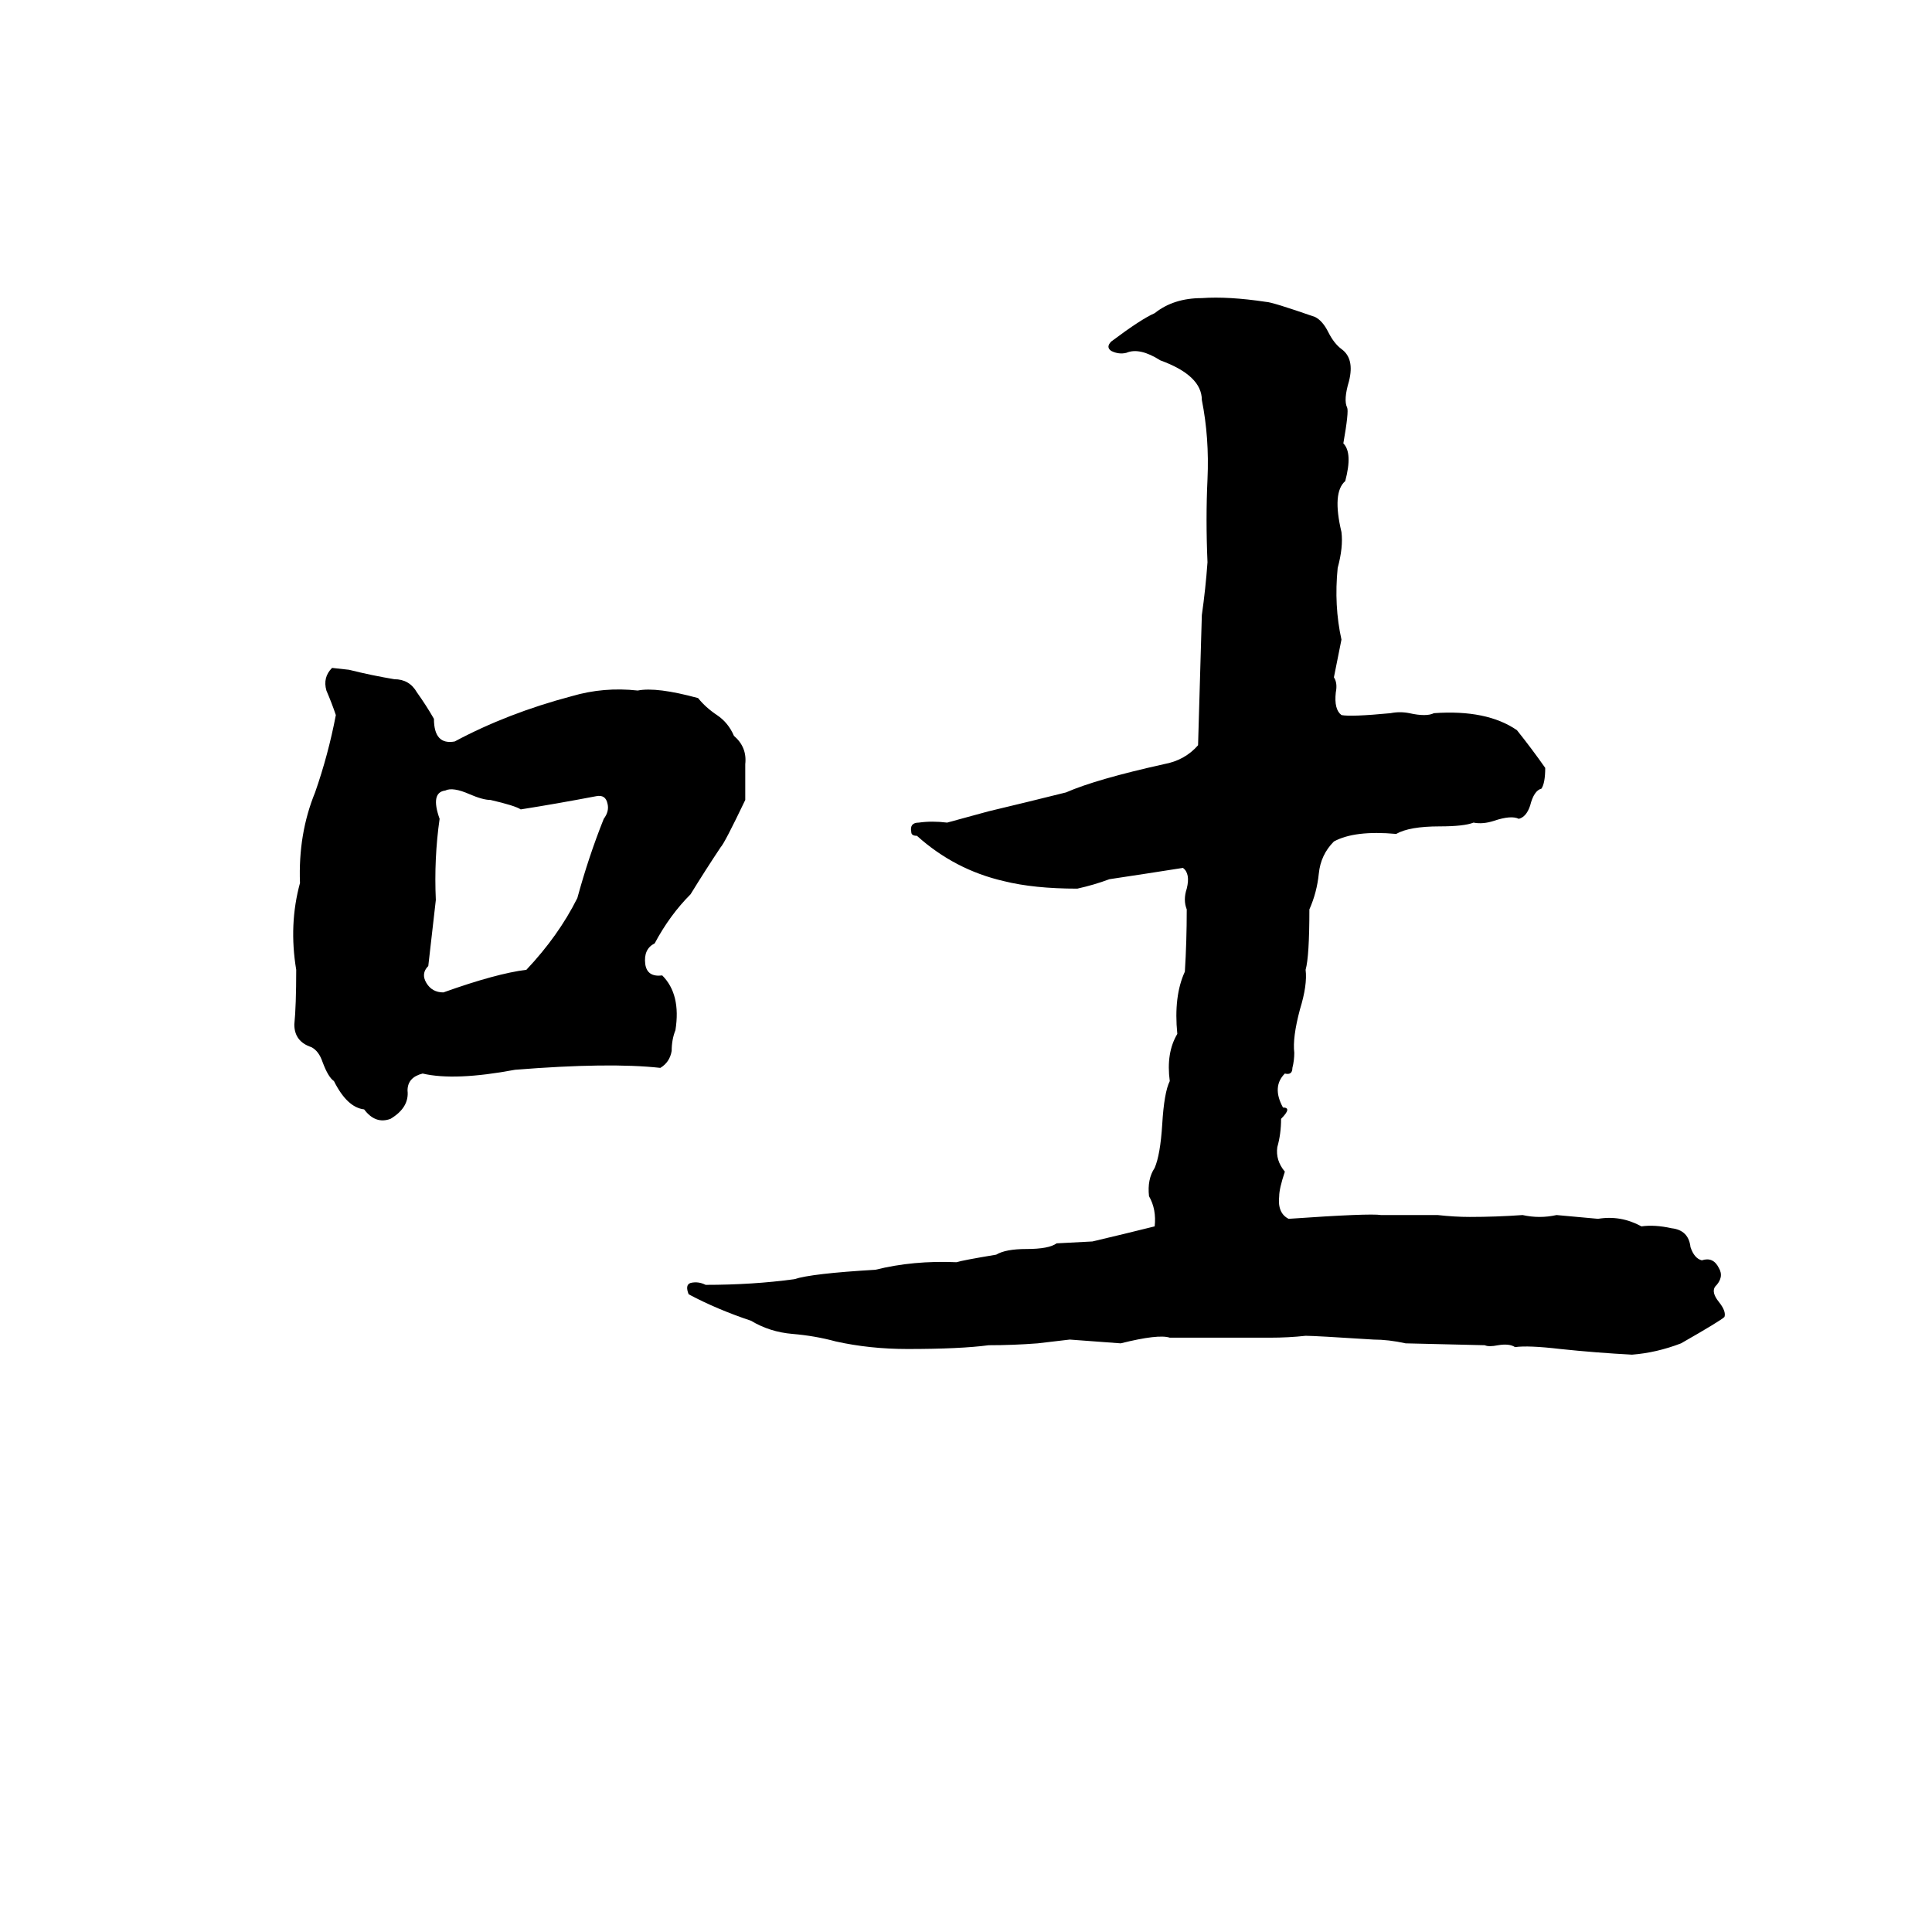 <svg xmlns="http://www.w3.org/2000/svg" viewBox="0 -800 1024 1024">
	<path fill="#000000" d="M637 -642Q651 -643 671 -640Q674 -640 697 -632Q701 -630 704 -624Q707 -618 711 -615Q718 -610 715 -598Q712 -588 714 -584Q715 -582 712 -565Q717 -560 713 -545Q706 -539 711 -518Q712 -510 709 -499Q707 -479 711 -461Q709 -451 707 -441Q709 -438 708 -433Q707 -424 711 -421Q716 -420 737 -422Q742 -423 747 -422Q756 -420 760 -422Q788 -424 804 -413Q812 -403 819 -393Q819 -385 817 -382Q813 -381 811 -373Q809 -367 805 -366Q801 -368 792 -365Q786 -363 781 -364Q776 -362 763 -362Q747 -362 740 -358Q718 -360 707 -354Q700 -347 699 -337Q698 -327 694 -318Q694 -293 692 -286Q693 -278 689 -265Q685 -250 686 -242Q686 -238 685 -234Q685 -230 681 -231Q674 -224 680 -213Q685 -213 679 -207Q679 -199 677 -192Q676 -185 681 -179Q678 -170 678 -166Q677 -157 683 -154Q726 -157 732 -156Q747 -156 762 -156Q771 -155 779 -155Q793 -155 807 -156Q816 -154 825 -156Q836 -155 847 -154Q859 -156 870 -150Q877 -151 886 -149Q895 -148 896 -139Q898 -133 902 -132Q908 -134 911 -128Q914 -123 909 -118Q907 -115 911 -110Q915 -105 914 -102Q912 -100 891 -88Q878 -83 865 -82Q846 -83 827 -85Q810 -87 803 -86Q800 -88 794 -87Q789 -86 787 -87L745 -88Q736 -90 728 -90Q697 -92 692 -92Q683 -91 673 -91Q647 -91 620 -91Q614 -93 594 -88Q581 -89 567 -90Q559 -89 550 -88Q537 -87 524 -87Q509 -85 481 -85Q461 -85 443 -89Q432 -92 420 -93Q408 -94 398 -100Q380 -106 365 -114Q363 -119 366 -120Q370 -121 374 -119Q399 -119 421 -122Q430 -125 464 -127Q484 -132 507 -131Q510 -132 528 -135Q533 -138 544 -138Q556 -138 560 -141L579 -142Q596 -146 612 -150Q613 -159 609 -166Q608 -175 612 -181Q615 -188 616 -204Q617 -221 620 -227Q618 -242 624 -252Q622 -272 628 -285Q629 -301 629 -318Q627 -323 629 -329Q631 -337 627 -340Q608 -337 588 -334Q580 -331 571 -329Q548 -329 532 -333Q506 -339 486 -357Q483 -357 483 -359Q482 -364 487 -364Q494 -365 502 -364Q513 -367 524 -370Q545 -375 565 -380Q581 -387 617 -395Q628 -397 635 -405L637 -474Q639 -488 640 -502Q639 -525 640 -546Q641 -568 637 -588Q637 -601 615 -609Q604 -616 597 -613Q593 -612 589 -614Q586 -616 589 -619Q605 -631 612 -634Q622 -642 637 -642ZM176 -446L185 -445Q197 -442 209 -440Q217 -440 221 -433Q226 -426 230 -419Q230 -405 241 -407Q269 -422 303 -431Q320 -436 338 -434Q348 -436 370 -430Q374 -425 380 -421Q386 -417 389 -410Q396 -404 395 -395Q395 -386 395 -376Q384 -353 382 -351Q374 -339 366 -326Q355 -315 347 -300Q341 -297 342 -289Q343 -282 351 -283Q361 -273 358 -254Q356 -249 356 -243Q355 -237 350 -234Q323 -237 273 -233Q241 -227 224 -231Q216 -229 216 -222Q217 -213 207 -207Q199 -204 193 -212Q184 -213 177 -227Q174 -229 171 -237Q169 -243 165 -245Q156 -248 156 -257Q157 -267 157 -286Q153 -310 159 -332Q158 -358 167 -380Q174 -400 178 -421Q176 -427 173 -434Q171 -441 176 -446ZM236 -381Q228 -380 233 -366Q230 -345 231 -323Q229 -305 227 -288Q223 -284 226 -279Q229 -274 235 -274Q263 -284 279 -286Q296 -304 306 -324Q312 -346 320 -366Q323 -370 322 -374Q321 -379 316 -378Q295 -374 276 -371Q273 -373 260 -376Q256 -376 249 -379Q240 -383 236 -381Z"/>
</svg>